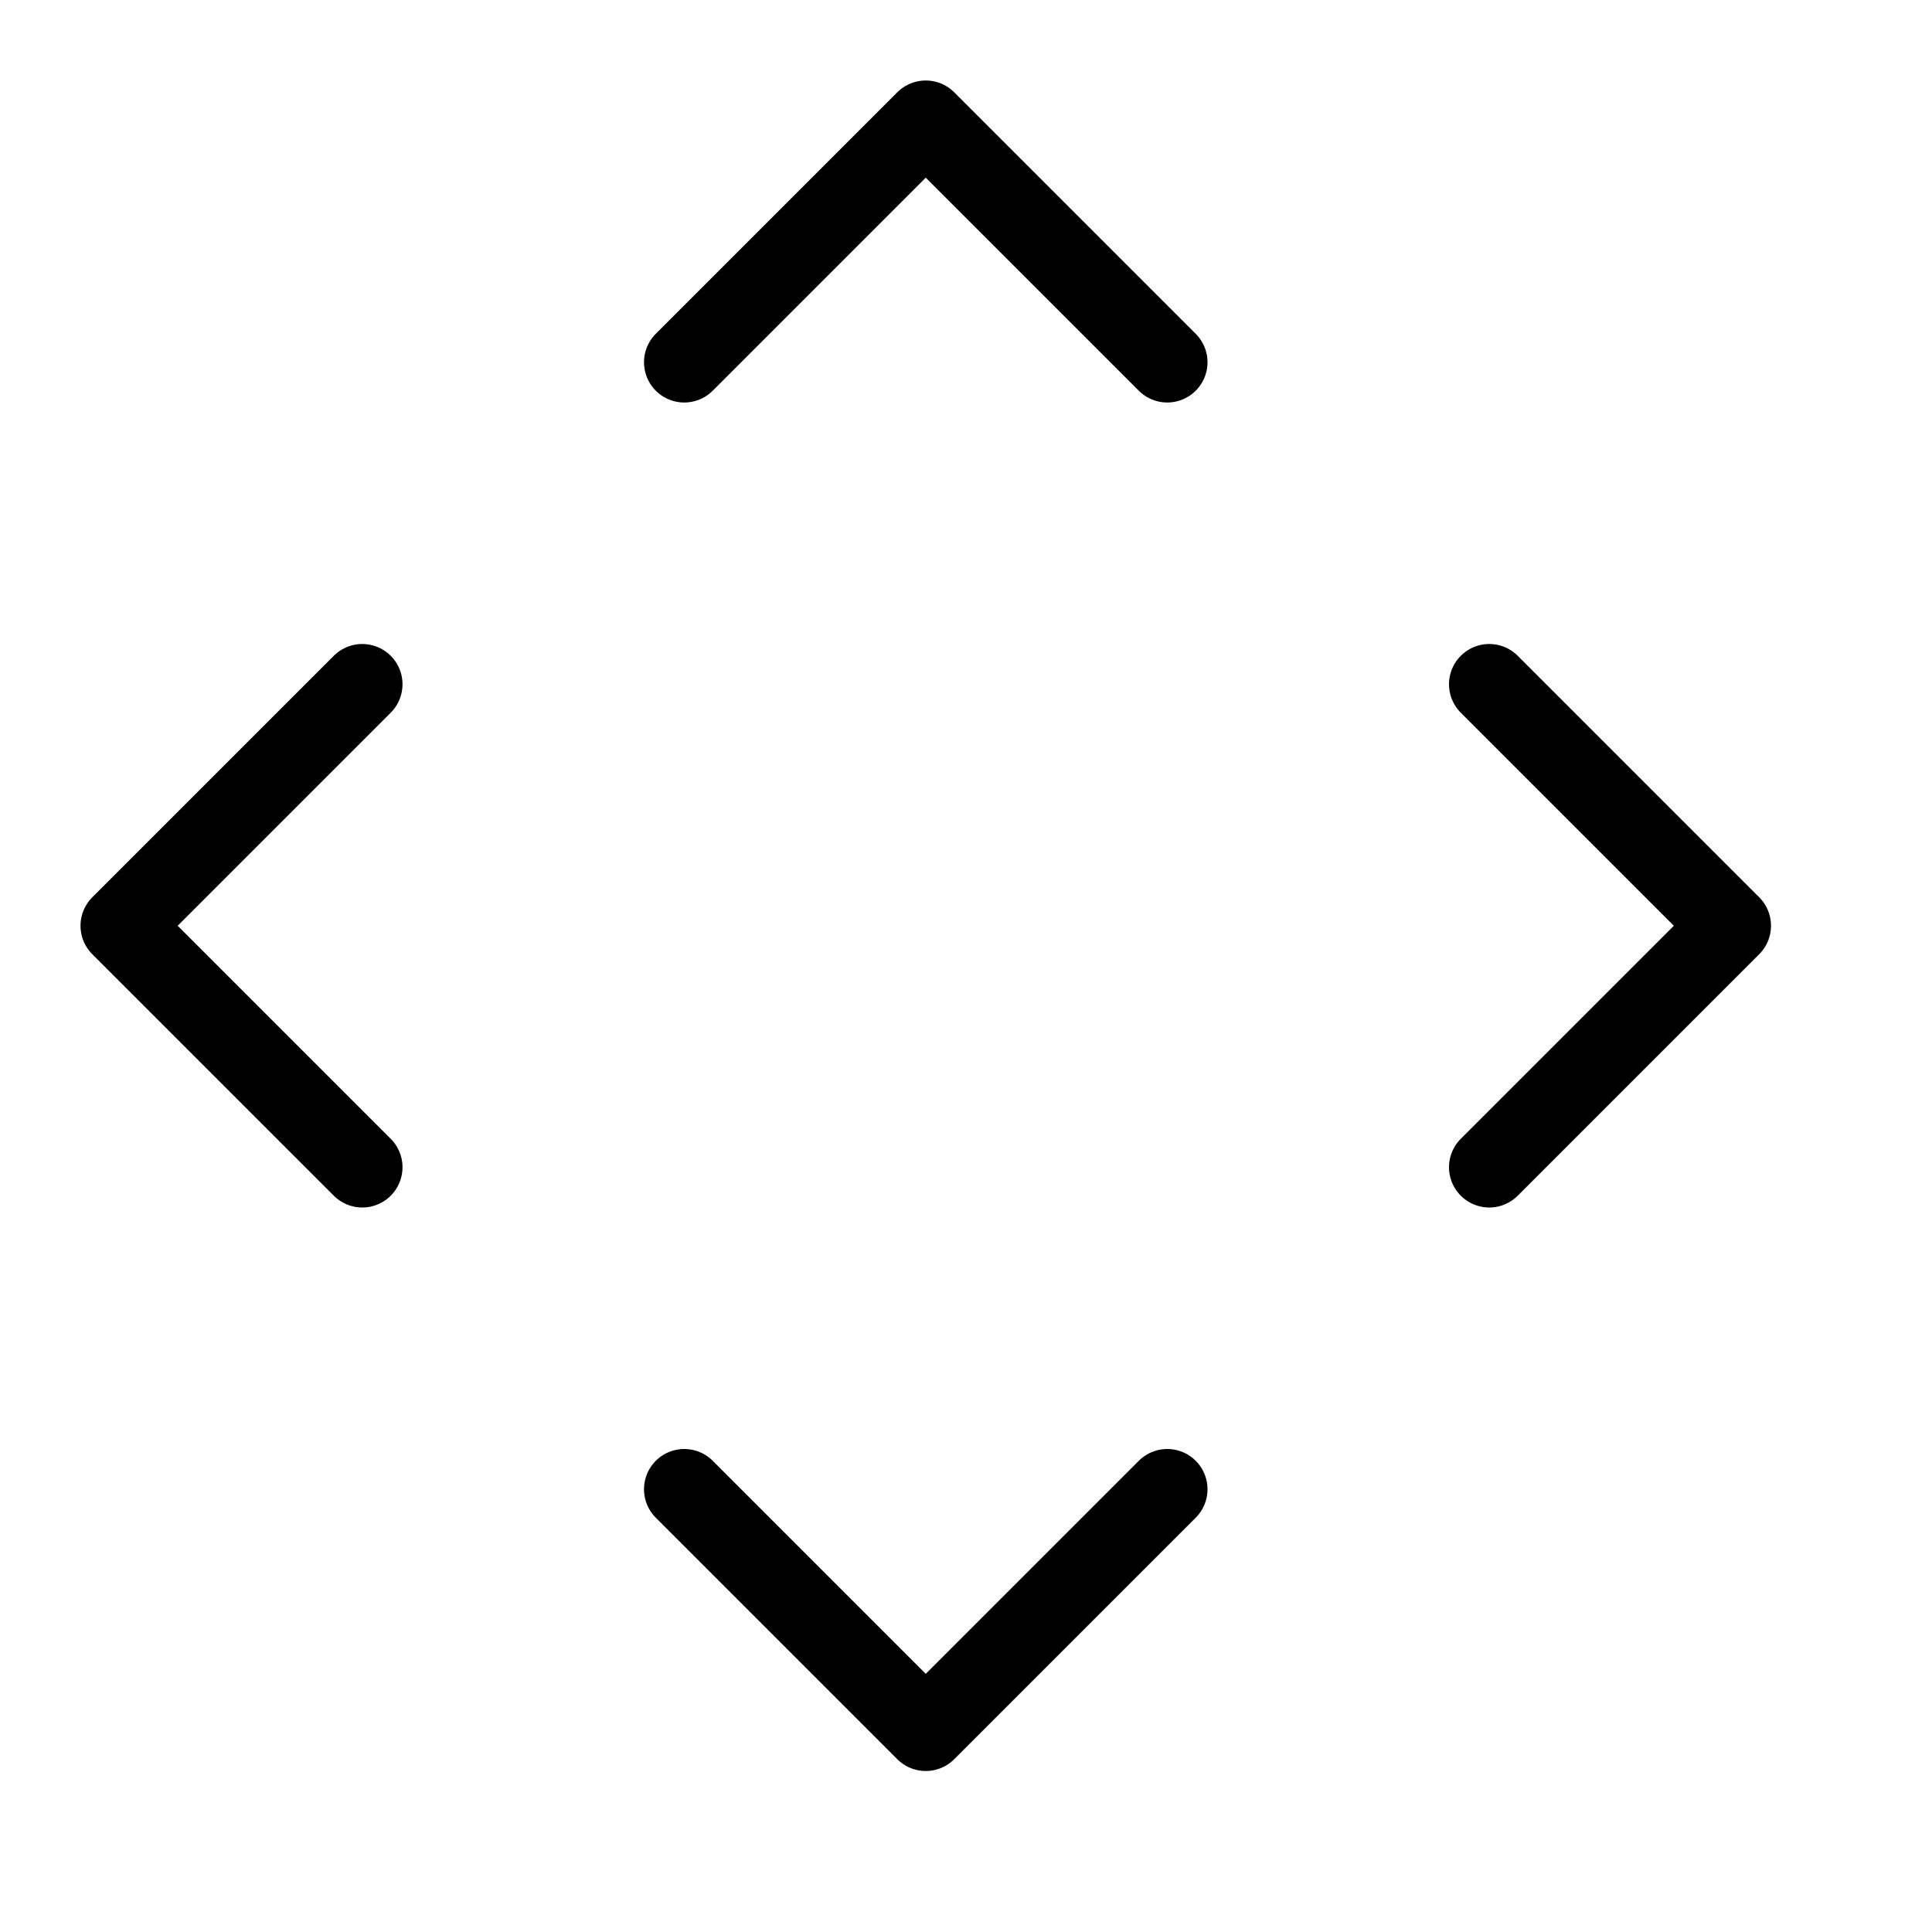 <svg height="24" viewBox="0 0 24 24" width="24" xmlns="http://www.w3.org/2000/svg"><path d="m14.5 4.5-3-3-3 3m0 14 3 3 3-3m4-4 3-3-3-3m-14 0-3 3 3 3" fill="none" stroke="#000" stroke-linecap="round" stroke-linejoin="round"/></svg>